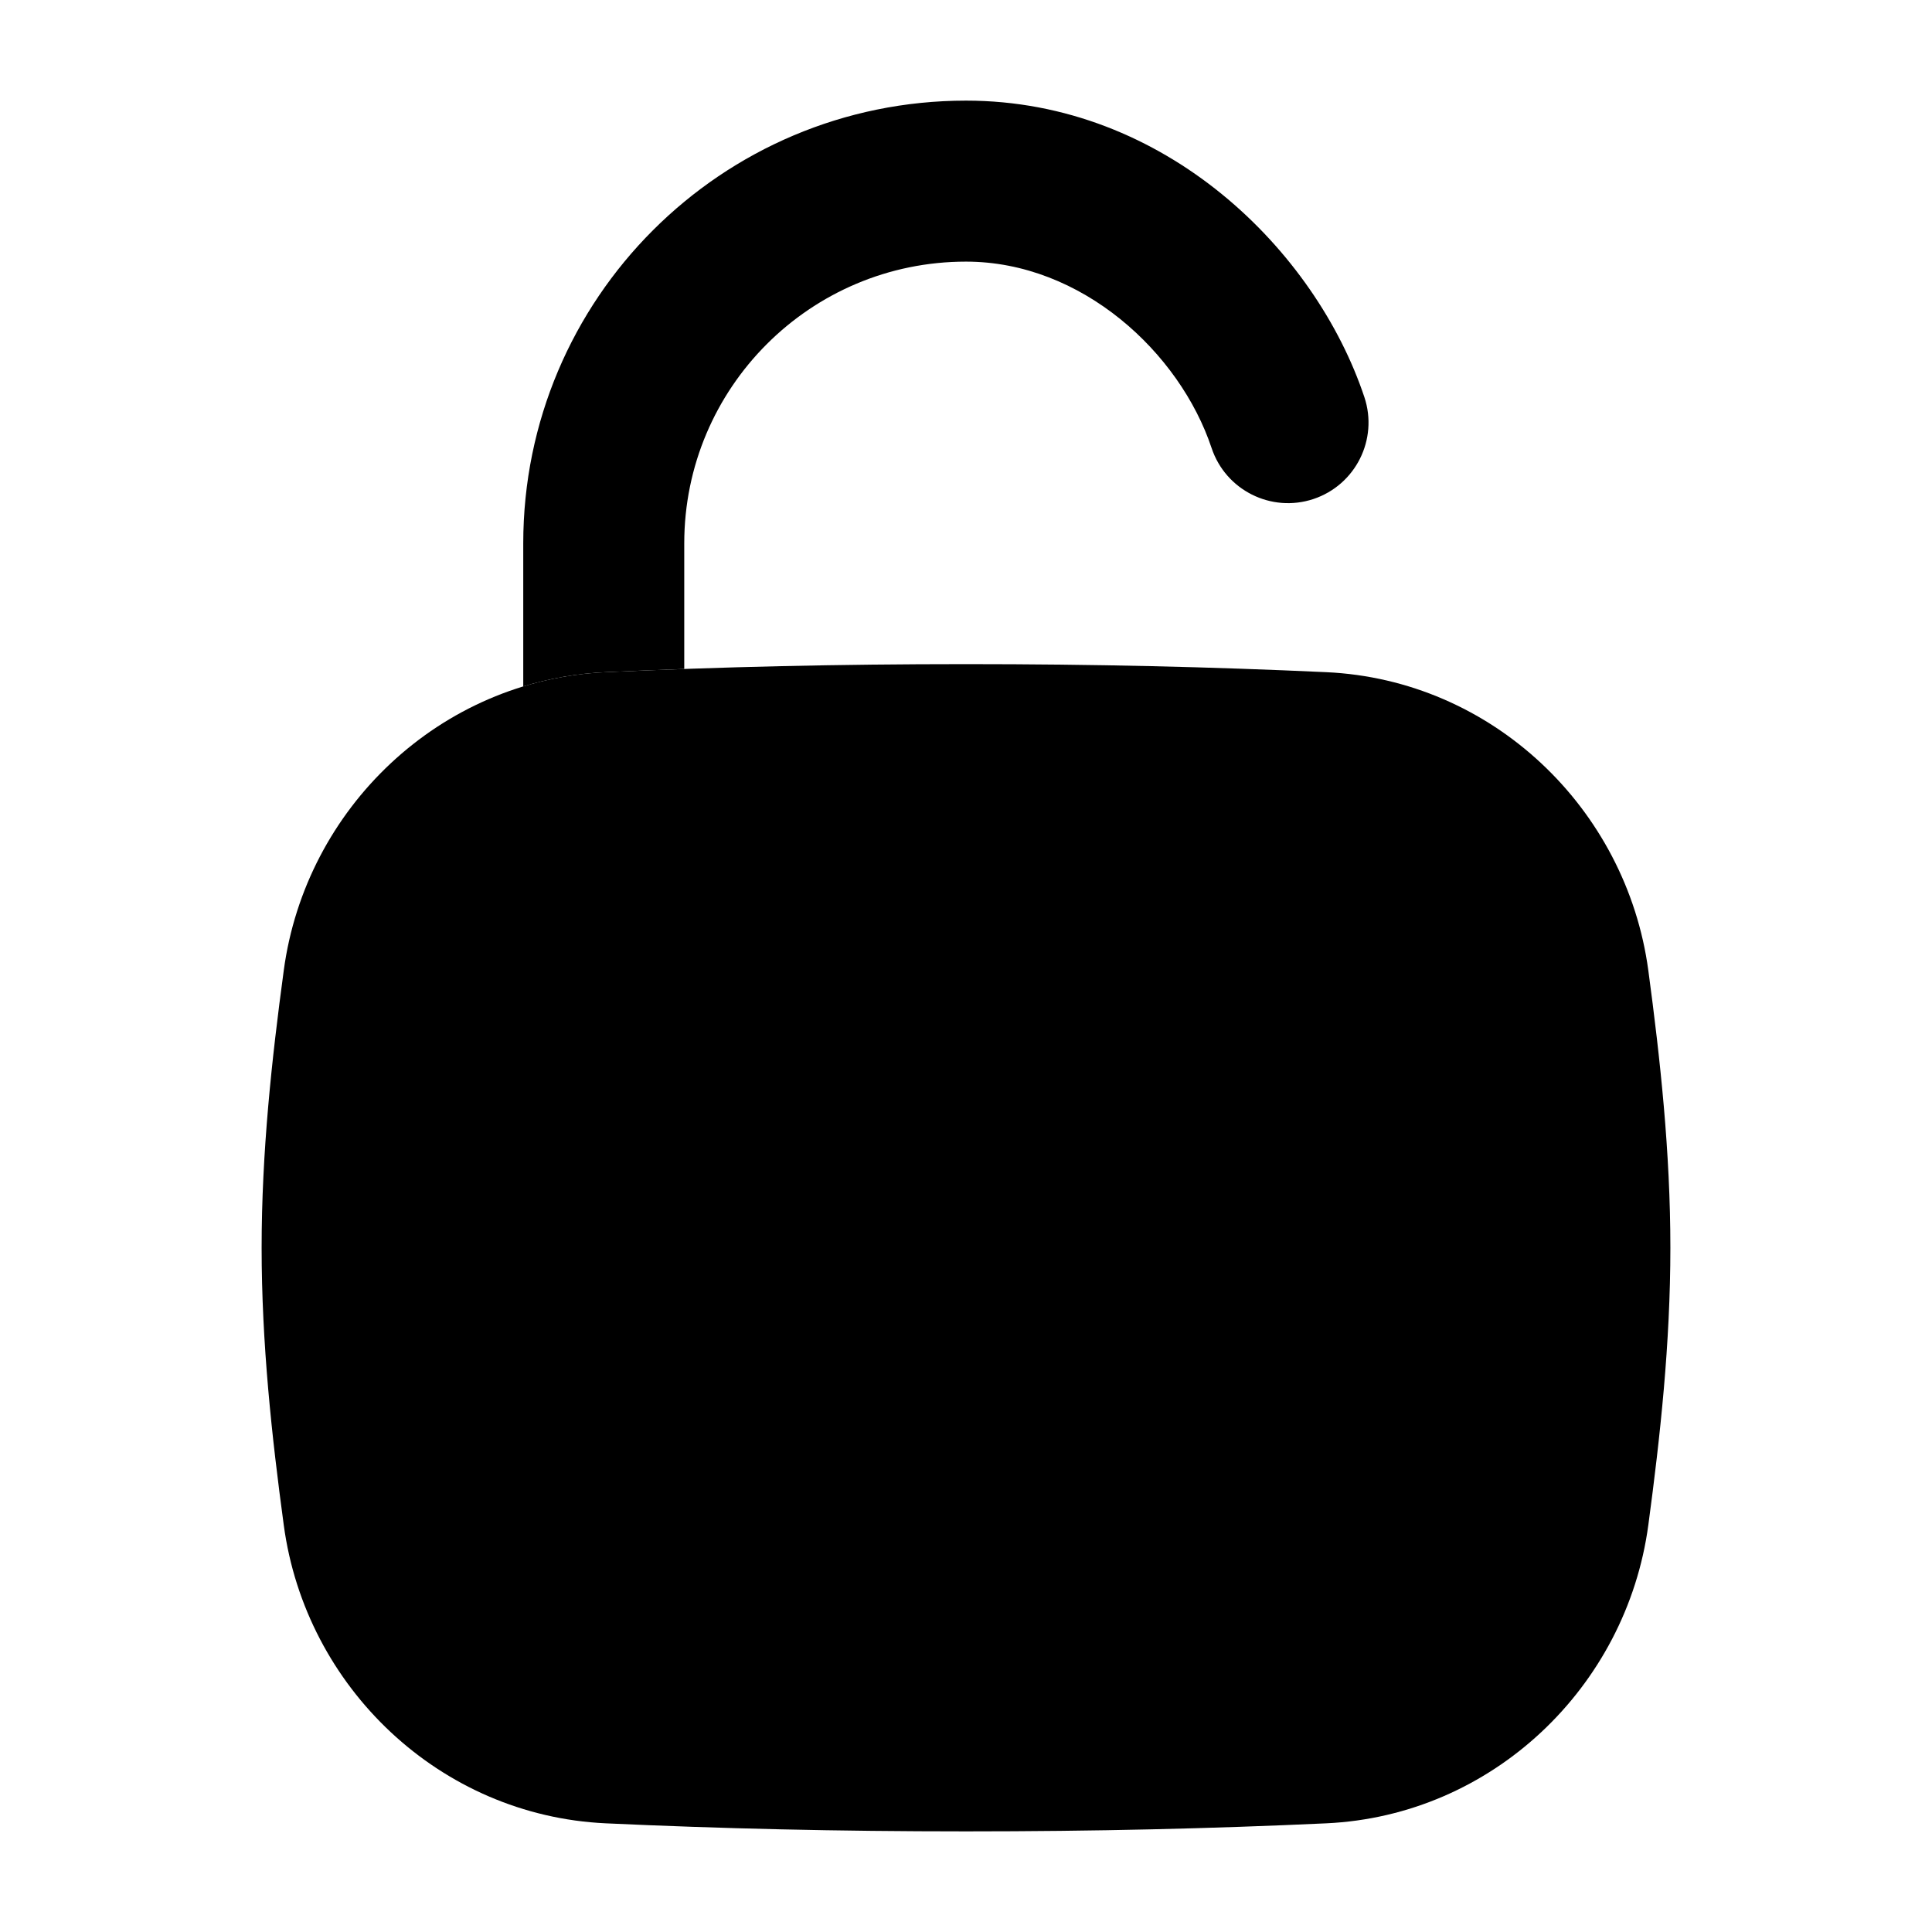 <svg width="24" height="24" viewBox="0 0 24 24" xmlns="http://www.w3.org/2000/svg">
<path class="pr-icon-bulk-secondary" d="M7.525 8.35C8.954 8.284 10.404 8.25 12 8.25C13.596 8.25 15.046 8.284 16.475 8.35C18.533 8.444 20.204 10.038 20.476 12.055C20.624 13.156 20.75 14.312 20.75 15.5C20.75 16.688 20.624 17.844 20.476 18.945C20.204 20.962 18.533 22.555 16.475 22.65C15.046 22.716 13.596 22.75 12 22.75C10.404 22.75 8.954 22.716 7.525 22.65C5.467 22.555 3.796 20.962 3.525 18.945C3.376 17.844 3.25 16.688 3.25 15.5C3.25 14.312 3.376 13.156 3.525 12.055C3.796 10.038 5.467 8.444 7.525 8.35Z" fill="currentColor"/>
<path fill-rule="evenodd" clip-rule="evenodd" d="M12 13.5C12.552 13.5 13 13.948 13 14.5V16.5C13 17.052 12.552 17.5 12 17.5C11.448 17.5 11 17.052 11 16.5V14.5C11 13.948 11.448 13.5 12 13.5Z" fill="currentColor"/>
<path d="M8.5 6.75C8.5 4.817 10.067 3.25 12 3.25C13.438 3.25 14.656 4.381 15.051 5.566C15.226 6.09 15.792 6.373 16.316 6.199C16.84 6.024 17.123 5.458 16.949 4.934C16.344 3.119 14.481 1.25 12 1.25C8.962 1.25 6.5 3.712 6.5 6.75V8.527C6.827 8.427 7.17 8.366 7.525 8.35C7.849 8.335 8.173 8.322 8.5 8.31V6.75Z" fill="currentColor"/>
</svg>
